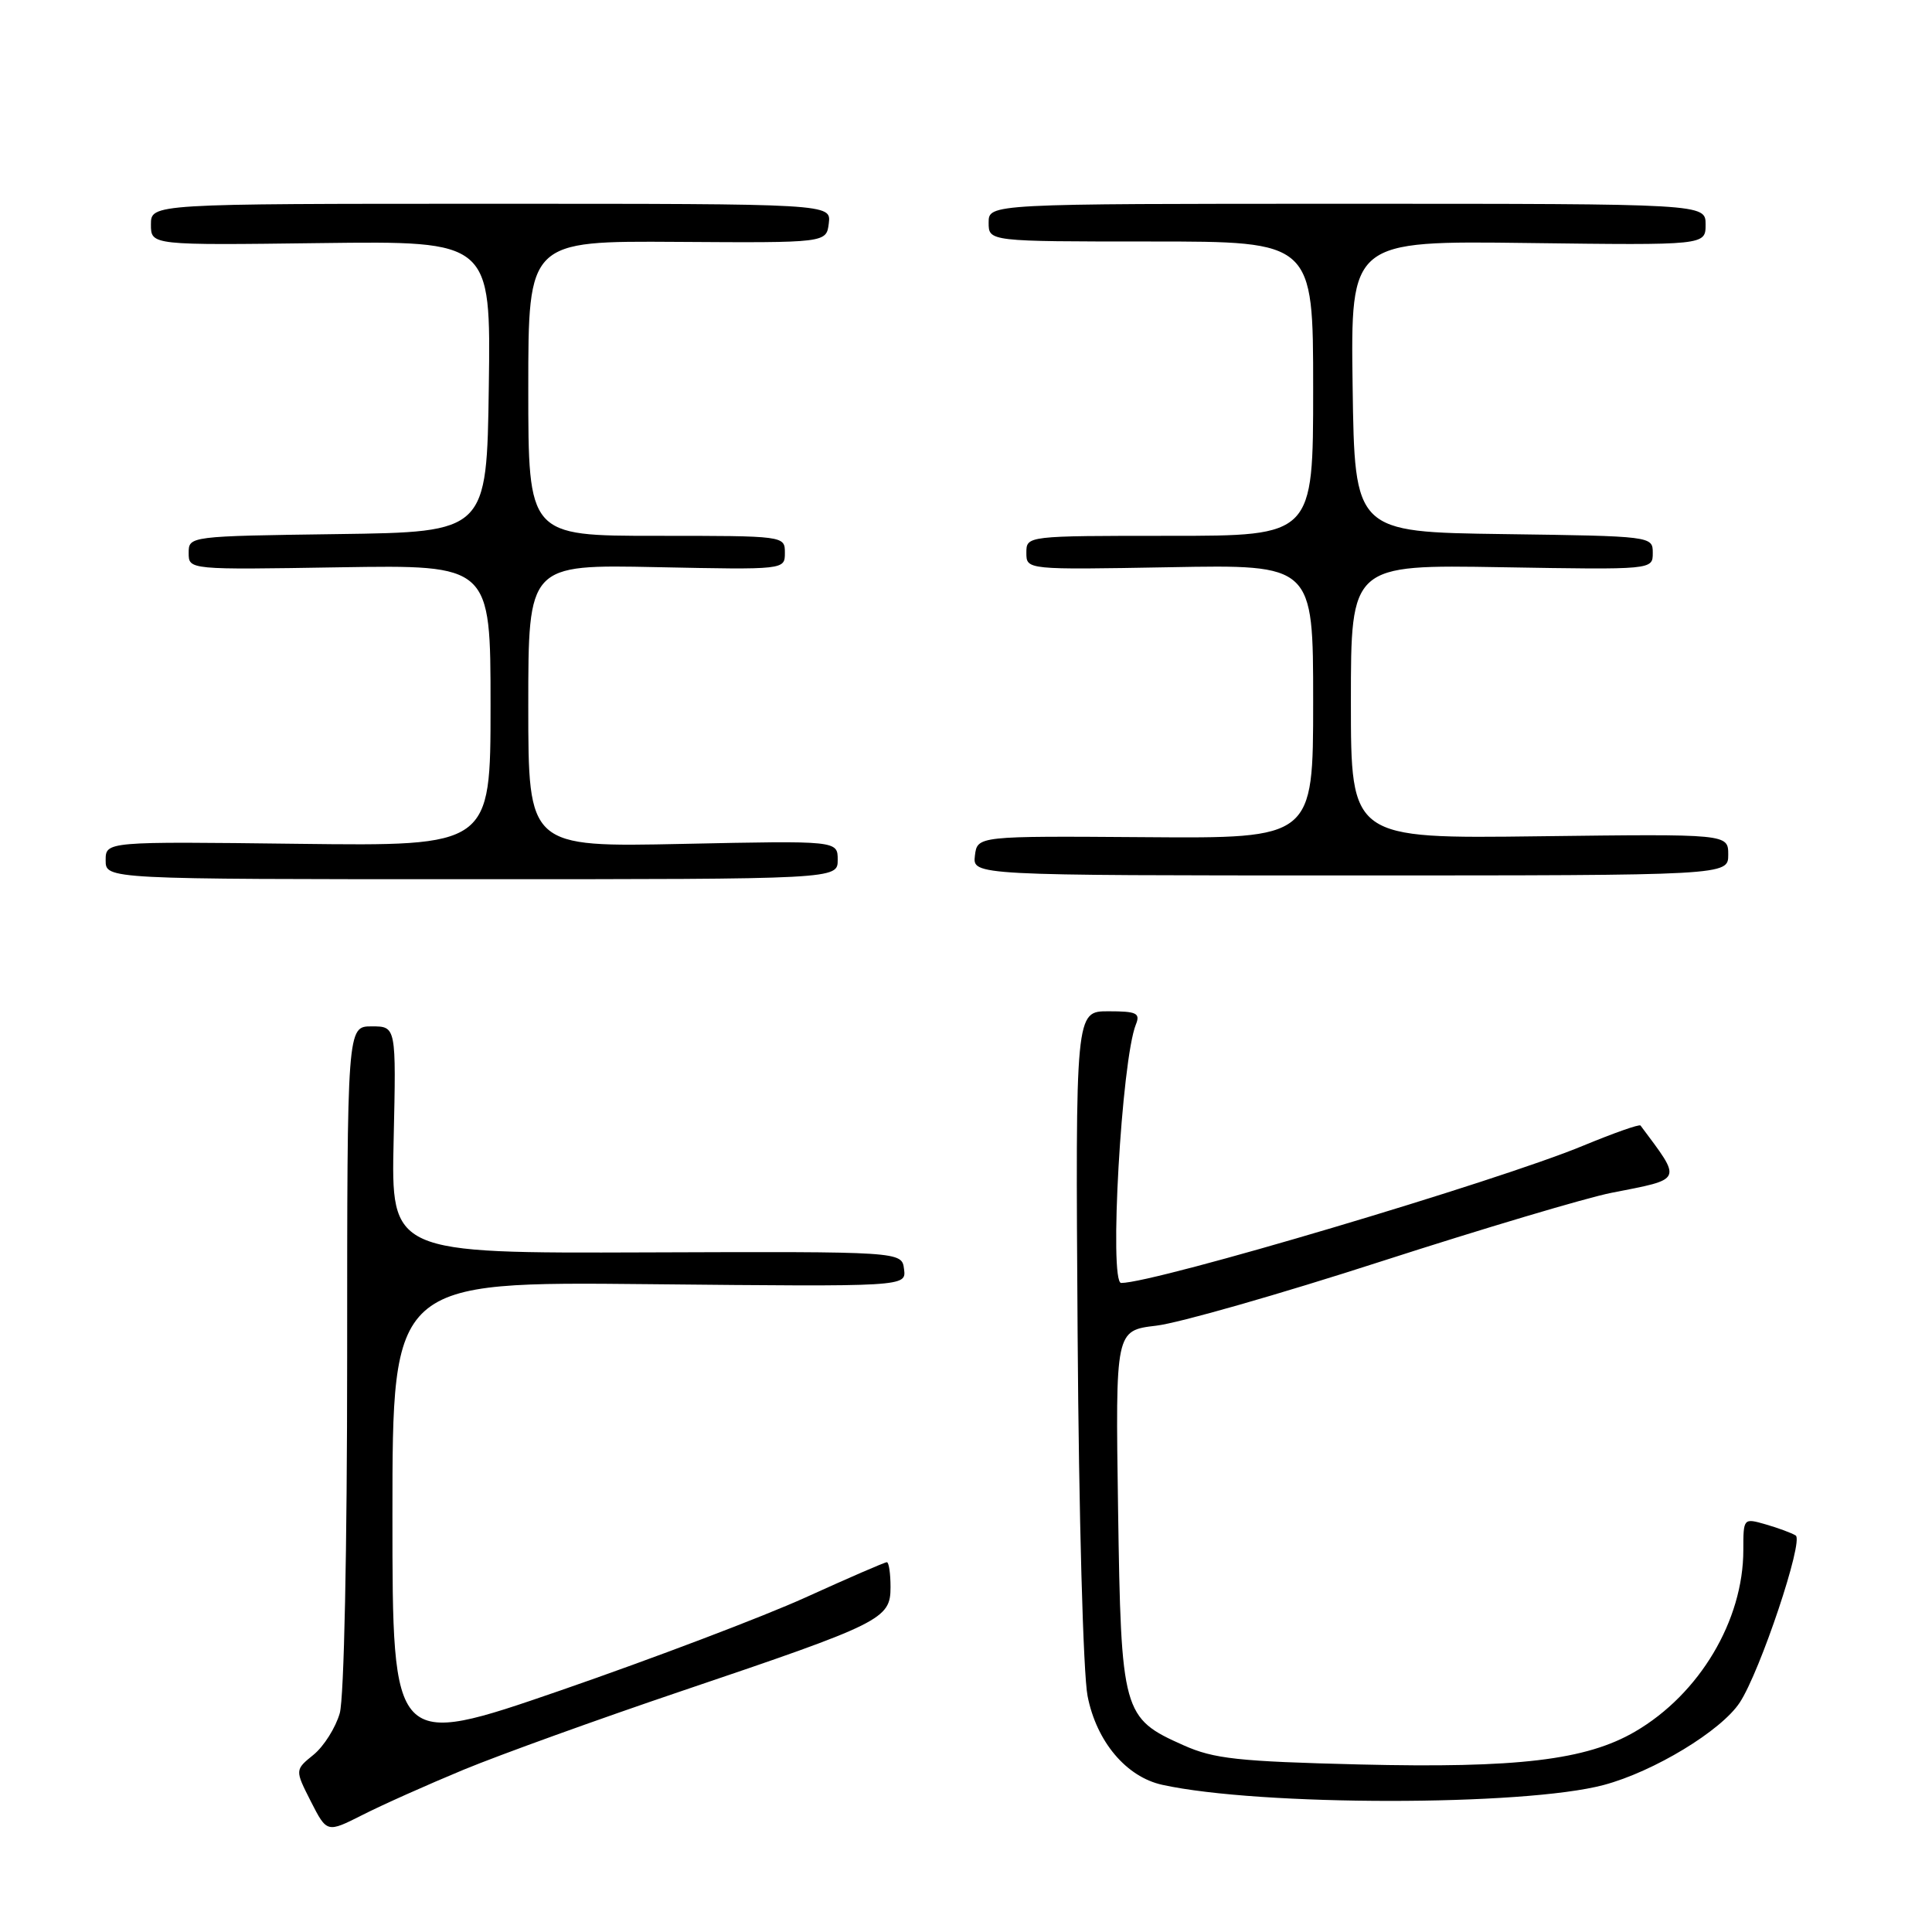 <?xml version="1.0" encoding="UTF-8" standalone="no"?>
<!DOCTYPE svg PUBLIC "-//W3C//DTD SVG 1.1//EN" "http://www.w3.org/Graphics/SVG/1.1/DTD/svg11.dtd" >
<svg xmlns="http://www.w3.org/2000/svg" xmlns:xlink="http://www.w3.org/1999/xlink" version="1.1" viewBox="0 0 256 256">
 <g >
 <path fill="currentColor"
d=" M 61.47 234.48 C 66.27 232.50 79.26 227.81 90.35 224.06 C 116.88 215.09 118.00 214.53 118.00 210.31 C 118.00 208.49 117.78 207.00 117.51 207.00 C 117.23 207.00 112.40 209.10 106.76 211.66 C 101.12 214.22 86.49 219.77 74.25 224.00 C 52.00 231.67 52.00 231.67 52.00 200.75 C 52.00 169.82 52.00 169.82 86.04 170.16 C 120.09 170.50 120.09 170.50 119.79 168.17 C 119.50 165.83 119.50 165.83 85.66 165.95 C 51.82 166.07 51.82 166.07 52.16 151.04 C 52.50 136.00 52.50 136.00 49.25 136.00 C 46.00 136.00 46.00 136.00 46.00 179.76 C 46.00 205.45 45.59 224.96 45.02 227.01 C 44.47 228.93 42.91 231.40 41.55 232.51 C 39.07 234.52 39.07 234.52 41.19 238.70 C 43.32 242.87 43.32 242.87 48.03 240.49 C 50.62 239.17 56.67 236.47 61.47 234.48 Z  M 212.50 236.52 C 219.15 234.75 228.08 229.33 230.53 225.59 C 233.24 221.46 239.03 204.14 237.94 203.46 C 237.39 203.12 235.60 202.46 233.97 201.99 C 231.01 201.14 231.00 201.15 231.00 205.39 C 231.00 214.72 225.19 224.47 216.67 229.44 C 210.18 233.23 201.06 234.31 180.11 233.80 C 164.06 233.40 160.86 233.06 156.83 231.26 C 148.74 227.66 148.55 226.99 148.15 199.94 C 147.80 176.30 147.80 176.30 153.20 175.66 C 156.17 175.32 169.60 171.48 183.05 167.13 C 196.50 162.79 210.20 158.71 213.50 158.06 C 223.11 156.17 222.93 156.59 217.38 149.14 C 217.23 148.93 213.82 150.14 209.80 151.80 C 198.48 156.51 153.07 170.00 148.56 170.00 C 146.93 170.00 148.61 140.46 150.51 135.75 C 151.12 134.24 150.61 134.00 146.86 134.00 C 142.50 134.00 142.50 134.00 142.79 176.75 C 142.95 200.73 143.53 221.80 144.11 224.74 C 145.29 230.77 149.24 235.46 154.02 236.50 C 166.90 239.33 201.93 239.34 212.50 236.52 Z  M 111.00 113.94 C 111.00 111.39 111.00 111.39 90.50 111.82 C 70.00 112.25 70.00 112.25 70.00 93.53 C 70.00 74.80 70.00 74.80 87.00 75.15 C 104.00 75.50 104.00 75.50 104.00 73.25 C 104.00 71.00 103.96 71.00 87.00 71.00 C 70.00 71.00 70.00 71.00 70.00 51.46 C 70.00 31.92 70.00 31.92 89.75 32.05 C 109.50 32.18 109.50 32.18 109.82 29.59 C 110.13 27.00 110.13 27.00 65.07 27.00 C 20.00 27.00 20.00 27.00 20.00 29.75 C 20.00 32.50 20.00 32.50 42.52 32.21 C 65.04 31.93 65.04 31.93 64.77 51.21 C 64.50 70.50 64.50 70.50 44.75 70.77 C 25.07 71.04 25.00 71.05 25.00 73.27 C 25.00 75.50 25.00 75.50 45.00 75.17 C 65.00 74.85 65.00 74.85 65.00 93.49 C 65.00 112.12 65.00 112.12 39.50 111.81 C 14.00 111.50 14.00 111.50 14.00 114.00 C 14.00 116.50 14.00 116.50 62.50 116.50 C 111.00 116.50 111.00 116.50 111.00 113.94 Z  M 229.00 113.25 C 229.00 110.50 229.00 110.50 204.00 110.81 C 179.00 111.13 179.00 111.13 179.00 92.97 C 179.00 74.82 179.00 74.82 199.00 75.16 C 219.00 75.50 219.00 75.50 219.00 73.27 C 219.00 71.05 218.93 71.04 199.25 70.77 C 179.50 70.50 179.50 70.50 179.23 51.20 C 178.96 31.90 178.96 31.90 202.48 32.20 C 226.00 32.50 226.00 32.50 226.00 29.75 C 226.00 27.00 226.00 27.00 178.50 27.00 C 131.00 27.00 131.00 27.00 131.00 29.50 C 131.00 32.00 131.00 32.00 152.50 32.00 C 174.00 32.00 174.00 32.00 174.00 51.50 C 174.00 71.00 174.00 71.00 155.00 71.00 C 136.00 71.00 136.00 71.00 136.00 73.25 C 136.00 75.50 136.00 75.50 155.00 75.16 C 174.00 74.81 174.00 74.81 174.00 92.96 C 174.00 111.10 174.00 111.10 151.75 110.93 C 129.50 110.77 129.50 110.77 129.18 113.38 C 128.87 116.00 128.87 116.00 178.93 116.00 C 229.00 116.00 229.00 116.00 229.00 113.25 Z "/>
</g>
</svg>